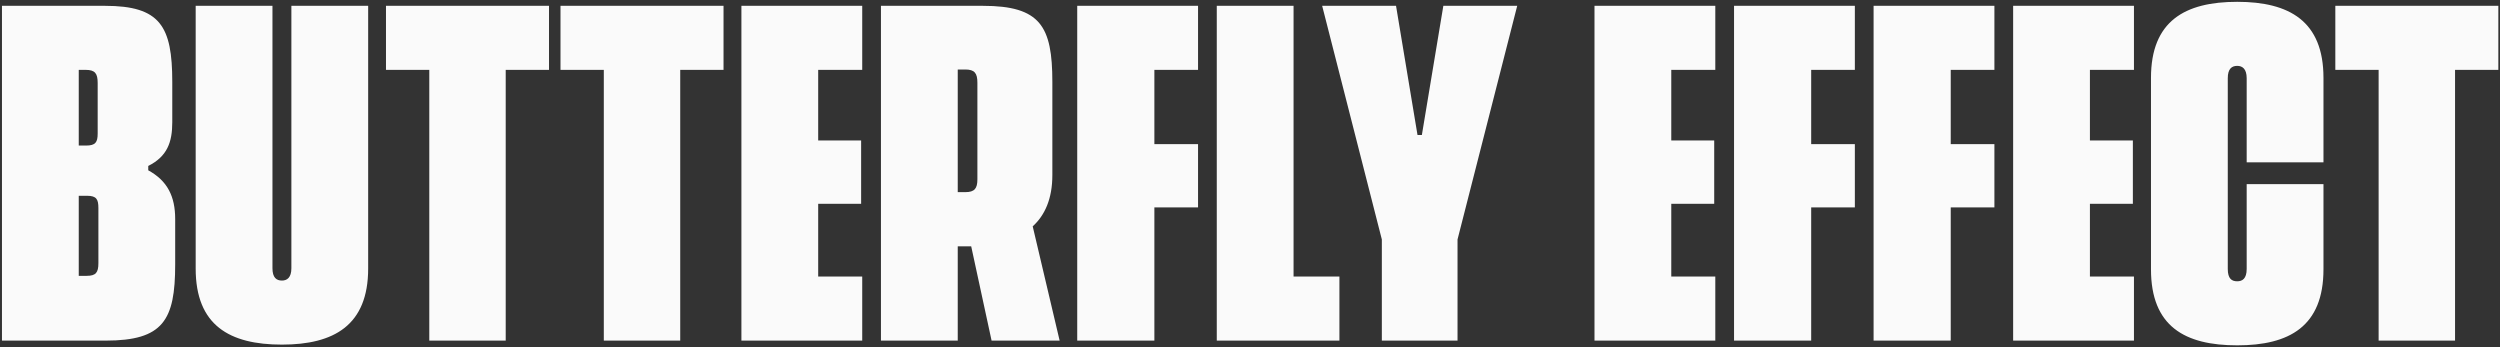 <svg width="1145" height="159" viewBox="0 0 1145 159" fill="none" xmlns="http://www.w3.org/2000/svg">
<rect x="0" y="0" width="1145" height="159" fill="#333333" stroke="none"/>
<path d="M67.901 78C76.734 82.833 80.234 90 80.234 100.333V121.167C80.234 146.667 74.734 156 48.401 156H0.901V2.667H48.068C73.401 2.667 78.901 12 78.901 37.5V56C78.901 65.167 76.568 71.667 67.901 76V78ZM39.234 32H36.068V66.667H39.401C43.734 66.667 44.734 65.167 44.734 61.167V38C44.734 33.667 43.568 32 39.234 32ZM45.068 120.5V95.333C45.068 91.333 44.234 89.667 39.901 89.667H36.068V126.333H39.734C43.901 126.333 45.068 124.833 45.068 120.5ZM129.12 157.833C105.12 157.833 89.62 149 89.62 123V2.667H124.786V122.833C124.786 127.167 126.62 128.5 129.12 128.5C131.453 128.5 133.453 127.167 133.453 122.833V2.667H168.62V123C168.62 149 152.953 157.833 129.12 157.833ZM251.448 2.667V32H231.615V156H196.615V32H176.781V2.667H251.448ZM331.378 2.667V32H311.544V156H276.544V32H256.711V2.667H331.378ZM394.898 32H374.732V64.333H394.398V93.333H374.732V126.667H394.898V156H339.565V2.667H394.898V32ZM485.313 156H454.146L444.813 112.833H441.646H438.646V156H403.479V2.667H450.146C476.479 2.667 481.979 12 481.979 37.5V80.167C481.979 91.167 478.479 98.667 472.979 103.667L485.313 156ZM438.646 31.833V88H442.146C446.313 88 447.646 86.333 447.646 82.167V37.833C447.646 33.5 446.313 31.833 442.146 31.833H438.646ZM548.703 32H528.703V66H548.703V95H528.703V156H493.37V2.667H548.703V32ZM592.451 126.667H613.451V156H557.284V2.667H592.451V126.667ZM661.049 2.667H694.883L667.549 109.667V156H632.883V109.667L605.549 2.667H639.383L649.216 61.833H651.216L661.049 2.667ZM785.609 32H765.443V64.333H785.109V93.333H765.443V126.667H785.609V156H730.276V2.667H785.609V32ZM849.523 32H829.523V66H849.523V95H829.523V156H794.19V2.667H849.523V32ZM913.438 32H893.438V66H913.438V95H893.438V156H858.104V2.667H913.438V32ZM977.352 32H957.185V64.333H976.852V93.333H957.185V126.667H977.352V156H922.018V2.667H977.352V32ZM1024.65 158.167C1000.65 158.167 985.151 149.5 985.151 123.333V35.667C985.151 9.667 1000.65 0.833 1024.65 0.833C1048.48 0.833 1064.15 9.667 1064.15 35.667V74.333H1028.98V35.833C1028.98 31.5 1026.98 30.167 1024.65 30.167C1022.15 30.167 1020.32 31.5 1020.32 35.833V123.167C1020.32 127.667 1022.15 128.833 1024.65 128.833C1026.98 128.833 1028.98 127.667 1028.98 123.167V84.333H1064.15V123.333C1064.15 149.5 1048.48 158.167 1024.65 158.167ZM1144.24 2.667V32H1124.41V156H1089.41V32H1069.58V2.667H1144.24Z" fill="#FAFAFA"/>
</svg>
